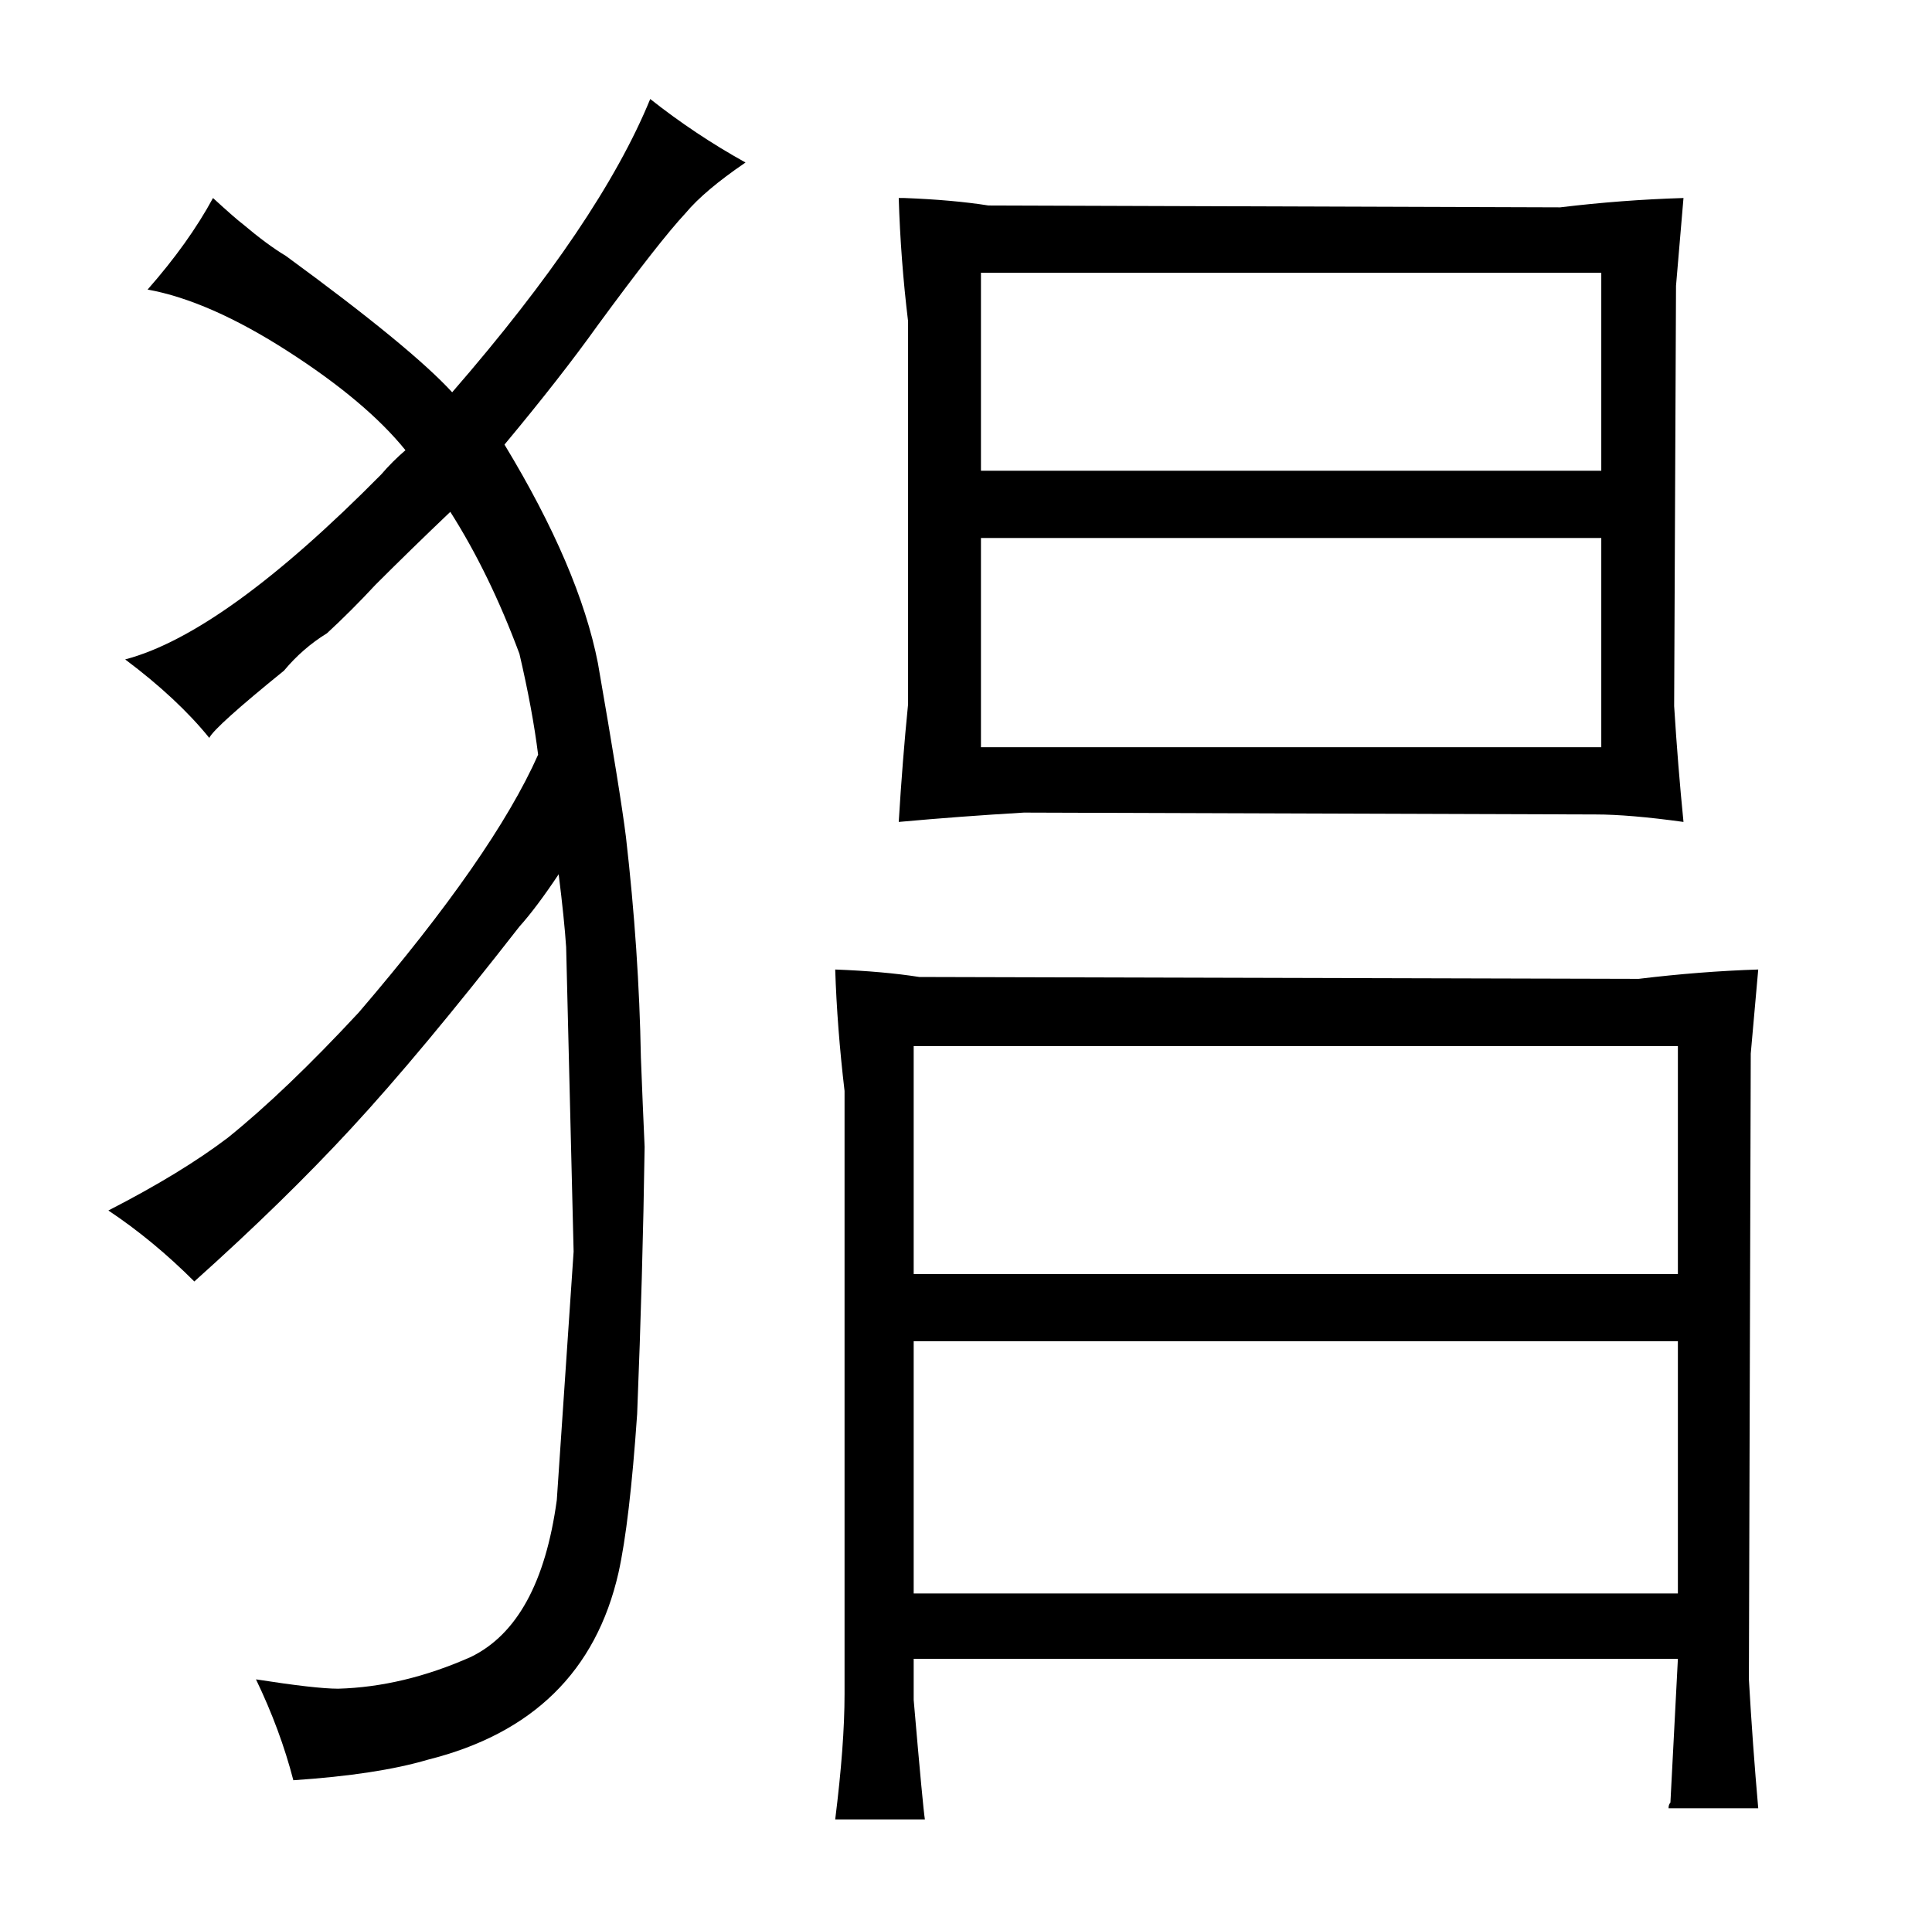 <?xml version="1.0" standalone="no"?>
<!DOCTYPE svg PUBLIC "-//W3C//DTD SVG 1.1//EN" "http://www.w3.org/Graphics/SVG/1.1/DTD/svg11.dtd" >
<svg xmlns="http://www.w3.org/2000/svg" xmlns:xlink="http://www.w3.org/1999/xlink" version="1.1" viewBox="-10 0 1034 1024">
  <g transform="matrix(1 0 0 -1 0 820)">
   <path fill="currentColor"
d="M194 566q-84 -85 -137 -99q28 -21 45 -42q3 6 40 36q10 12 23 20q13 12 26 26q19 19 40 39q21 -33 37 -76q7 -30 10 -54q-24 -54 -96 -138q-39 -42 -70 -67q-25 -19 -64 -39q24 -16 46 -38q48 43 84 82q37 40 90 108q9 10 21 28q3 -24 4 -39l4 -163l-9 -133
q-9 -66 -46 -84q-36 -16 -71 -17q-12 0 -44 5q13 -27 20 -54q45 3 72 11q84 21 102 100q6 27 10 85q3 75 4 143q-1 22 -2 48q-1 57 -8 118q-3 24 -15 93q-10 51 -50 117q30 36 50 64q33 45 47 60q10 12 32 27q-27 15 -51 34q-27 -66 -106 -157q-22 24 -89 73q-10 6 -23 17
q-4 3 -16 14q-13 -24 -35 -49q33 -6 75 -33t63 -53q-7 -6 -13 -13zM442 -87q0 -27 -5 -67h48q-1 6 -6 64v22h409l-4 -77q-1 -1 -1 -3h48q-3 34 -5 69l1 335l4 45q-31 -1 -64 -5l-385 1q-19 3 -45 4q1 -31 5 -65v-323zM479 -33v135h409v-135h-409zM479 138v122h409v-122h-409
zM476 443q-3 -30 -5 -63q33 3 67 5l306 -1q18 0 47 -4q-3 30 -5 62l1 225l4 47q-33 -1 -66 -5l-306 1q-19 3 -45 4h-3q1 -33 5 -66v-205zM515 568v106h332v-106h-332zM515 420v112h332v-112h-332z" />
  </g>

</svg>

